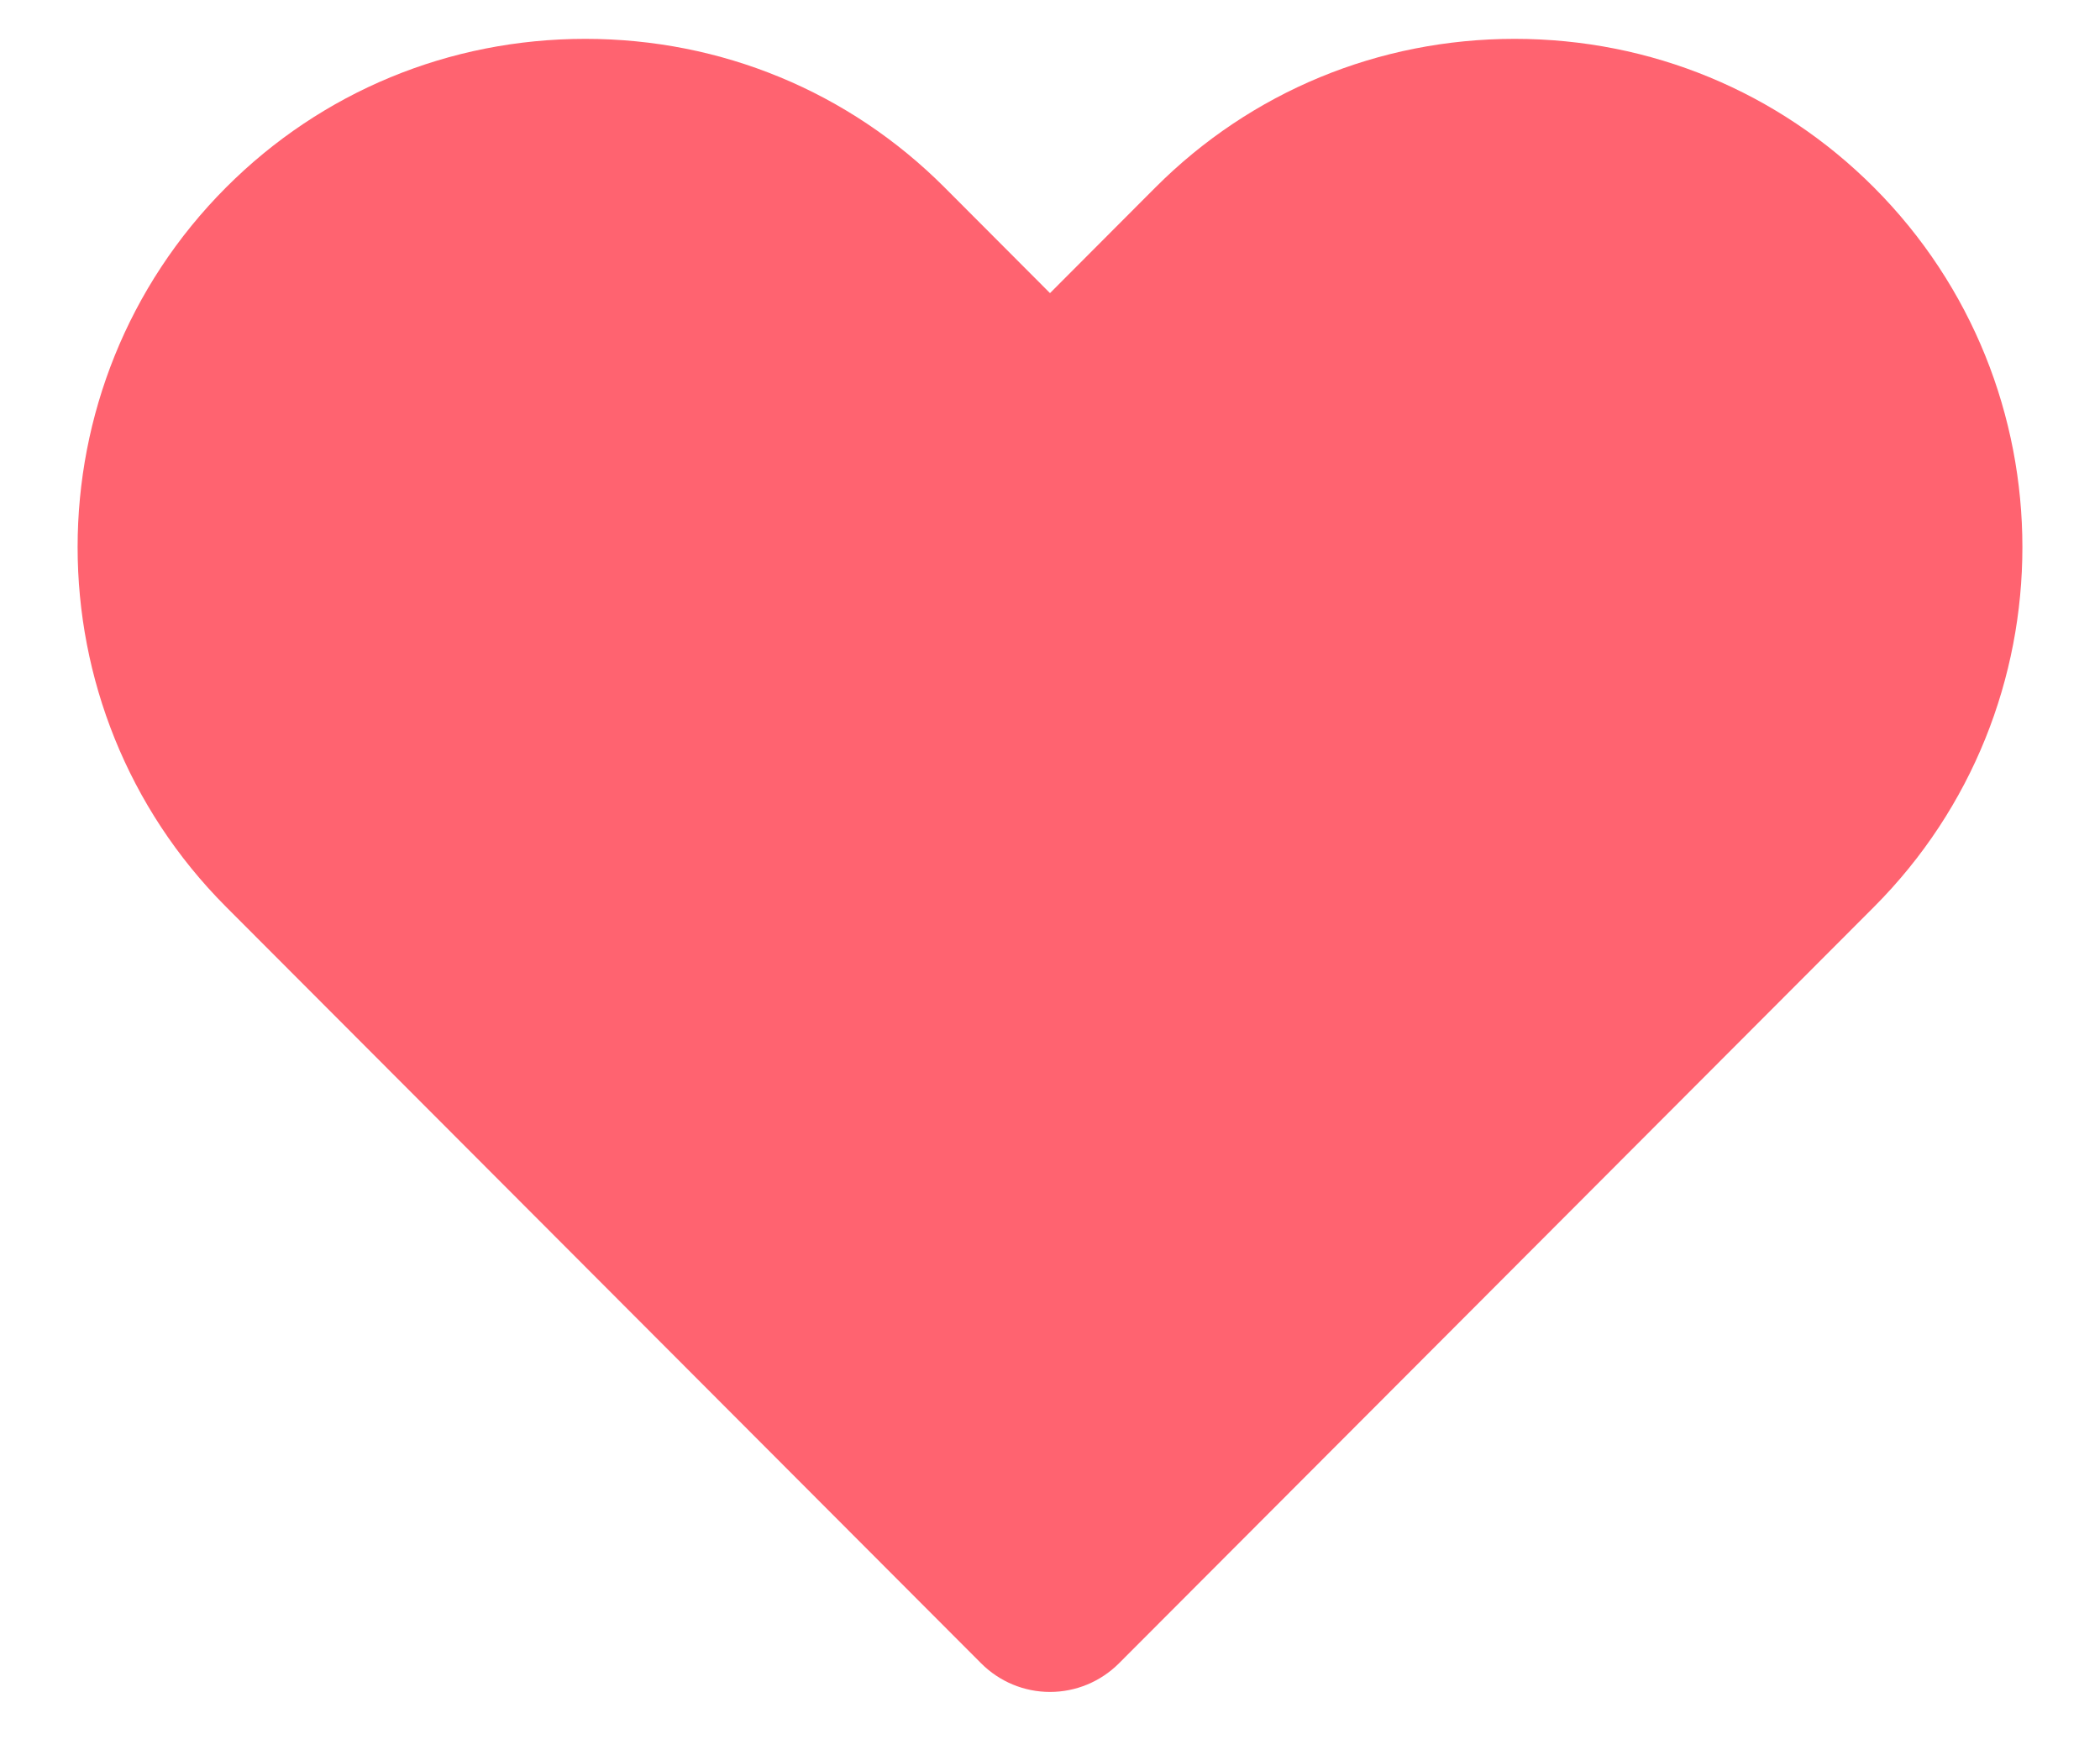 <svg width="18" height="15" viewBox="0 0 18 15" fill="none" xmlns="http://www.w3.org/2000/svg">
<path fill-rule="evenodd" clip-rule="evenodd" d="M9 14.5C8.778 14.5 8.567 14.412 8.41 14.255L1.938 7.772C0.241 6.072 0.241 3.306 1.938 1.606C2.757 0.786 3.851 0.333 5.017 0.333C6.183 0.333 7.277 0.786 8.096 1.606L9 2.512L9.903 1.607C10.723 0.786 11.818 0.333 12.983 0.333C14.149 0.333 15.243 0.786 16.062 1.606C17.759 3.306 17.759 6.072 16.063 7.772L9.59 14.256C9.433 14.412 9.222 14.5 9 14.5Z" fill="#FF6370"/>
</svg>
